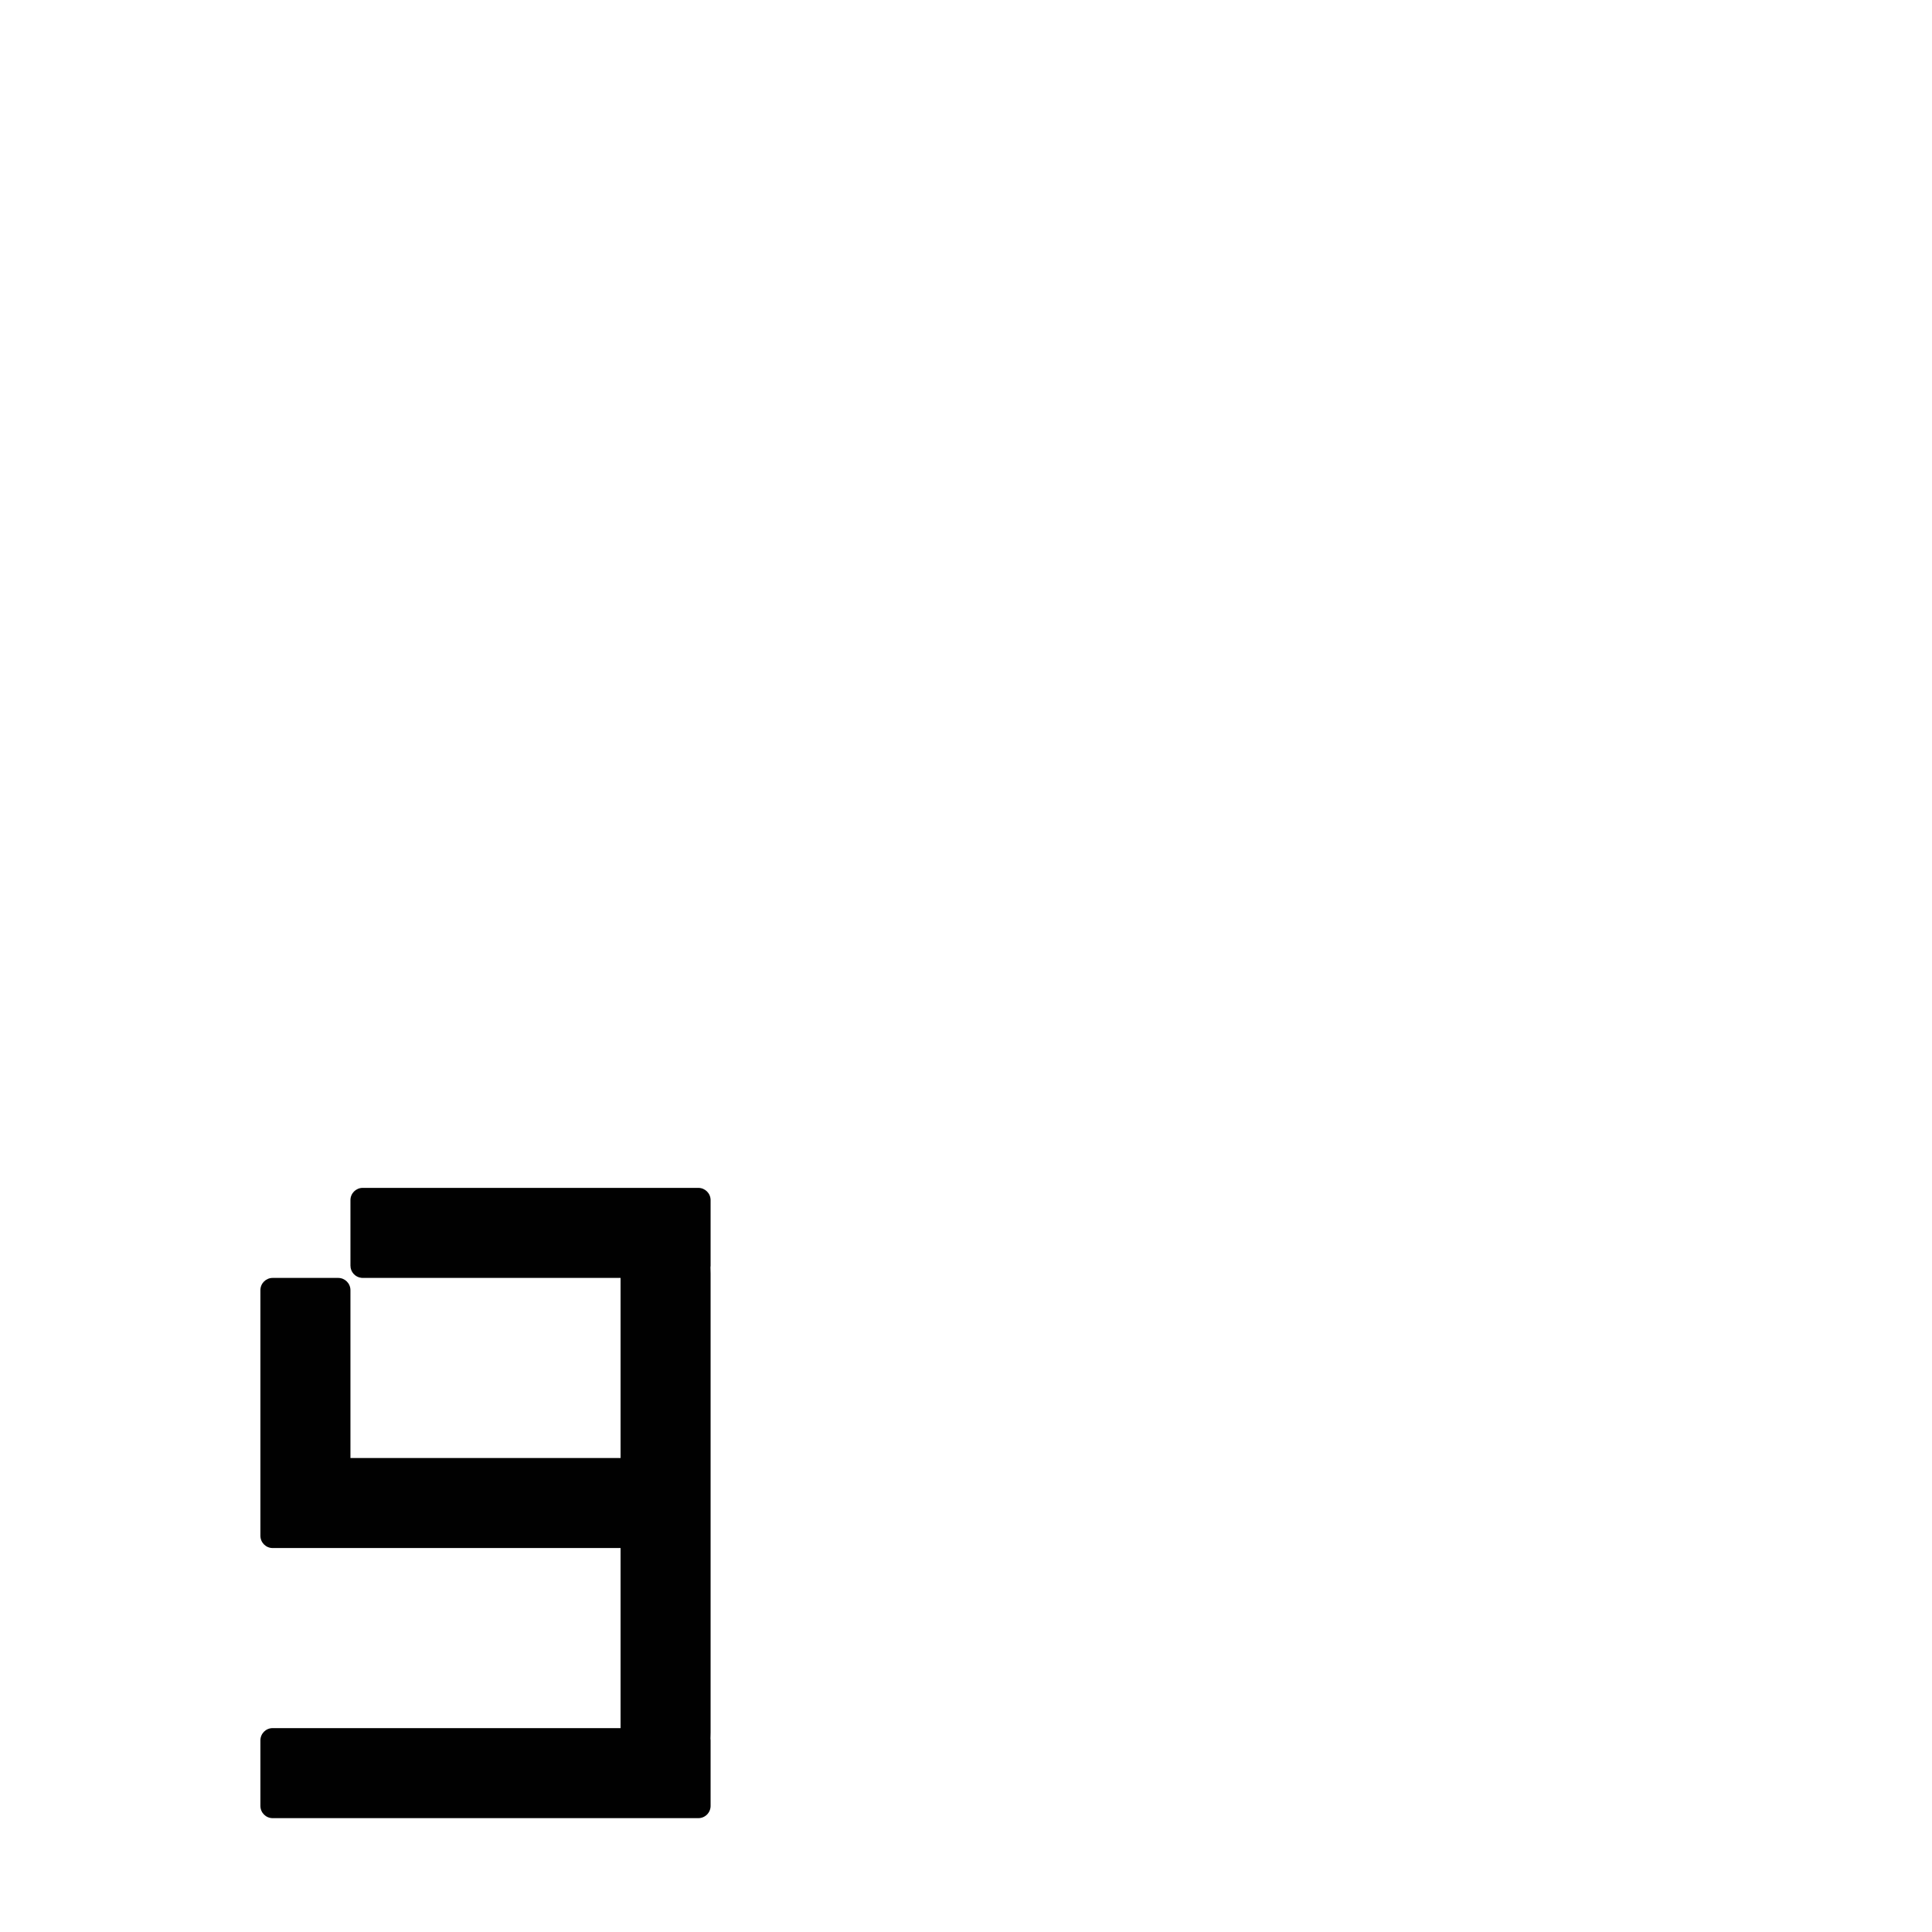 <?xml version="1.0" encoding="UTF-8" standalone="no"?>
<!-- Created with Inkscape (http://www.inkscape.org/) -->

<svg
   xmlns:dc="http://purl.org/dc/elements/1.1/"
   xmlns:cc="http://creativecommons.org/ns#"
   xmlns:rdf="http://www.w3.org/1999/02/22-rdf-syntax-ns#"
   xmlns:svg="http://www.w3.org/2000/svg"
   xmlns="http://www.w3.org/2000/svg"
   xmlns:sodipodi="http://sodipodi.sourceforge.net/DTD/sodipodi-0.dtd"
   xmlns:inkscape="http://www.inkscape.org/namespaces/inkscape"
   width="1000"
   height="1000"
   viewBox="0 0 264.583 264.583"
   version="1.1"
   id="svg8"
   inkscape:version="0.92.4 (5da689c313, 2019-01-14)"
   sodipodi:docname="g.svg">
  <defs
     id="defs2" />
  <sodipodi:namedview
     id="base"
     pagecolor="#ffffff"
     bordercolor="#666666"
     borderopacity="1.0"
     inkscape:pageopacity="0.0"
     inkscape:pageshadow="2"
     inkscape:zoom="1.4"
     inkscape:cx="181.86948"
     inkscape:cy="221.51878"
     inkscape:document-units="mm"
     inkscape:current-layer="layer1"
     showgrid="false"
     units="px"
     inkscape:window-width="1600"
     inkscape:window-height="1149"
     inkscape:window-x="0"
     inkscape:window-y="26"
     inkscape:window-maximized="1"
     showguides="true"
     inkscape:guide-bbox="true">
    <sodipodi:guide
       position="0,52.917"
       orientation="0,1"
       id="guide29"
       inkscape:locked="false"
       inkscape:label=""
       inkscape:color="rgb(0,0,255)" />
    <sodipodi:guide
       position="57.15,139.095"
       orientation="0,1"
       id="guide913"
       inkscape:locked="false" />
    <sodipodi:guide
       position="35.606,52.917"
       orientation="1,0"
       id="guide1095"
       inkscape:locked="false" />
    <sodipodi:guide
       position="35.606,203.729"
       orientation="0,1"
       id="guide1097"
       inkscape:locked="false" />
    <sodipodi:guide
       position="143.329,52.917"
       orientation="1,0"
       id="guide1099"
       inkscape:locked="false" />
    <sodipodi:guide
       position="97.162,52.917"
       orientation="1,0"
       id="guide1238"
       inkscape:locked="false" />
    <sodipodi:guide
       position="35.606,102.162"
       orientation="0,1"
       id="guide1240"
       inkscape:locked="false" />
  </sodipodi:namedview>
  <g
     inkscape:label="Layer 1"
     inkscape:groupmode="layer"
     id="layer1"
     transform="translate(0,-32.417)">
    <path
       style="fill:#010101;fill-opacity:1;fill-rule:nonzero;stroke:#ffffff;stroke-width:0;stroke-miterlimit:4;stroke-dasharray:none;stroke-opacity:1;paint-order:normal"
       d="M 187.453 613.877 C 183.935 613.877 181.104 616.709 181.104 620.227 L 181.104 654.059 C 181.104 657.356 183.593 660.051 186.803 660.375 C 187.017 660.397 187.233 660.408 187.453 660.408 L 320.695 660.408 L 320.695 713.289 L 320.695 747.119 L 320.695 753.469 L 181.104 753.469 L 181.104 679.457 L 181.104 666.758 C 181.104 663.24 178.272 660.408 174.754 660.408 L 140.922 660.408 C 137.404 660.408 134.572 663.24 134.572 666.758 L 134.572 700.59 L 134.572 780.951 L 134.572 793.65 C 134.572 797.168 137.404 800 140.922 800 L 153.621 800 L 320.695 800 L 320.695 806.35 L 320.695 840.182 L 320.695 852.881 L 320.695 886.711 L 320.695 893.061 L 174.754 893.061 L 140.922 893.061 C 137.404 893.061 134.572 895.893 134.572 899.41 L 134.572 933.242 C 134.572 936.76 137.404 939.592 140.922 939.592 L 174.754 939.592 L 360.877 939.592 C 364.395 939.592 367.227 936.76 367.227 933.242 L 367.227 899.41 C 367.227 899.099 367.197 898.795 367.154 898.496 C 367.197 897.389 367.227 896.273 367.227 895.145 L 367.227 886.711 L 367.227 852.881 L 367.227 840.182 L 367.227 806.35 L 367.227 793.65 L 367.227 759.818 L 367.227 747.119 L 367.227 713.289 L 367.227 658.324 C 367.227 657.195 367.197 656.08 367.154 654.973 C 367.197 654.673 367.227 654.37 367.227 654.059 L 367.227 620.227 C 367.227 616.709 364.395 613.877 360.877 613.877 L 348.631 613.877 L 187.453 613.877 z "
       transform="matrix(0.265,0,0,0.265,0,32.417)"
       id="rect860" />
  </g>
</svg>
